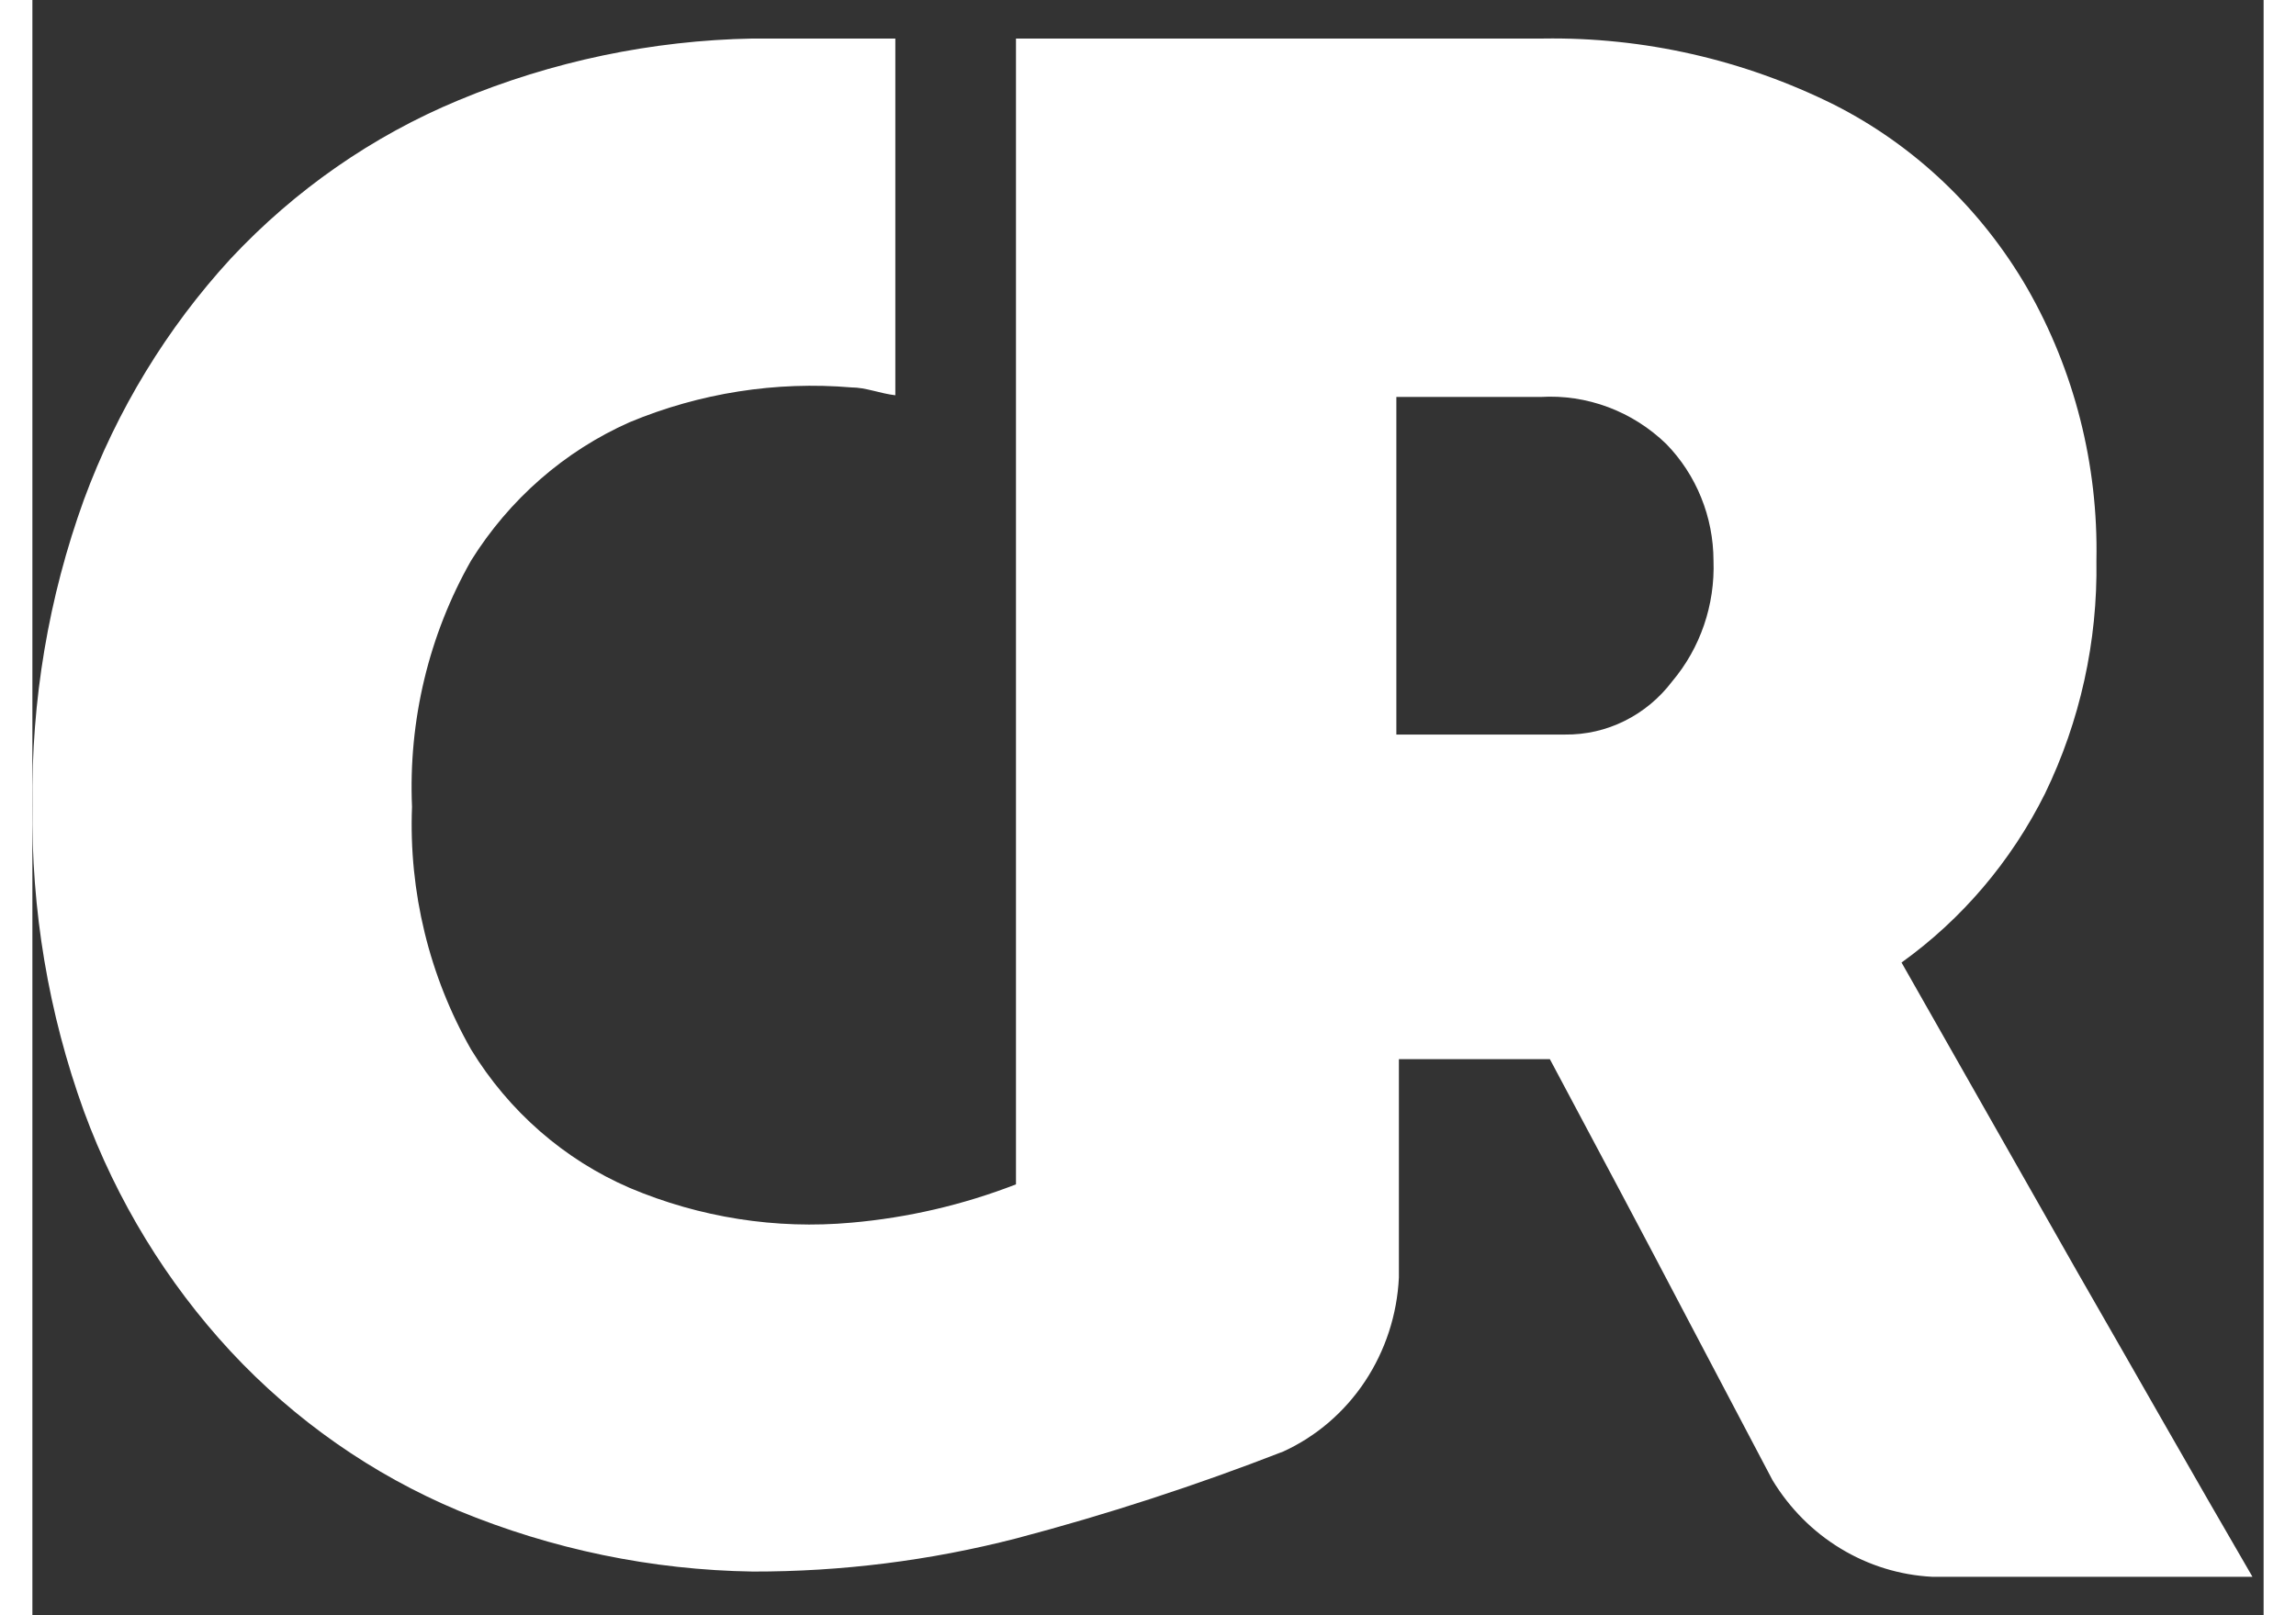 <svg xmlns="http://www.w3.org/2000/svg" width="27" height="19" viewBox="0 0 29 21" fill="none">
  <rect x="0" y="0" width="29" height="21" fill="#333333" stroke="none"/>
  <path d="M11.216 0.501H9.363C8.051 0.525 6.754 0.797 5.537 1.304C4.421 1.768 3.413 2.469 2.577 3.363C1.747 4.267 1.099 5.332 0.67 6.496C0.21 7.765 -0.017 9.112 0.001 10.467C-0.018 11.825 0.209 13.175 0.67 14.448C1.097 15.61 1.745 16.672 2.577 17.57C3.412 18.467 4.421 19.172 5.537 19.64C6.755 20.144 8.052 20.412 9.363 20.432C10.516 20.434 11.665 20.29 12.784 20.002C13.961 19.692 15.121 19.314 16.259 18.871C16.688 18.675 17.055 18.359 17.32 17.96C17.585 17.56 17.738 17.092 17.761 16.609V13.77H19.723C20.326 14.901 20.929 16.032 21.521 17.163L22.617 19.244C22.839 19.61 23.143 19.916 23.504 20.134C23.865 20.353 24.271 20.478 24.689 20.5H28.855C28.098 19.199 27.342 17.864 26.575 16.53L24.294 12.514C25.08 11.95 25.72 11.197 26.158 10.319C26.614 9.379 26.844 8.339 26.827 7.288C26.852 6.044 26.541 4.818 25.928 3.747C25.332 2.718 24.46 1.889 23.417 1.361C22.238 0.775 20.943 0.481 19.635 0.501H12.784V15.398C12.096 15.665 11.377 15.832 10.646 15.896C9.664 15.985 8.675 15.83 7.763 15.444C6.913 15.077 6.193 14.449 5.702 13.645C5.158 12.691 4.891 11.595 4.934 10.489C4.886 9.368 5.152 8.257 5.702 7.288C6.2 6.49 6.917 5.864 7.763 5.489C8.676 5.109 9.664 4.954 10.646 5.037C10.832 5.037 11.018 5.116 11.216 5.139V0.501ZM21.312 8.86C21.147 9.078 20.936 9.253 20.694 9.373C20.453 9.493 20.188 9.553 19.92 9.55H17.728V5.161H19.602C19.901 5.143 20.199 5.188 20.48 5.293C20.761 5.398 21.018 5.561 21.236 5.772C21.43 5.971 21.584 6.207 21.689 6.467C21.795 6.727 21.849 7.006 21.85 7.288C21.871 7.864 21.679 8.426 21.312 8.86Z" fill="white"/>
</svg>